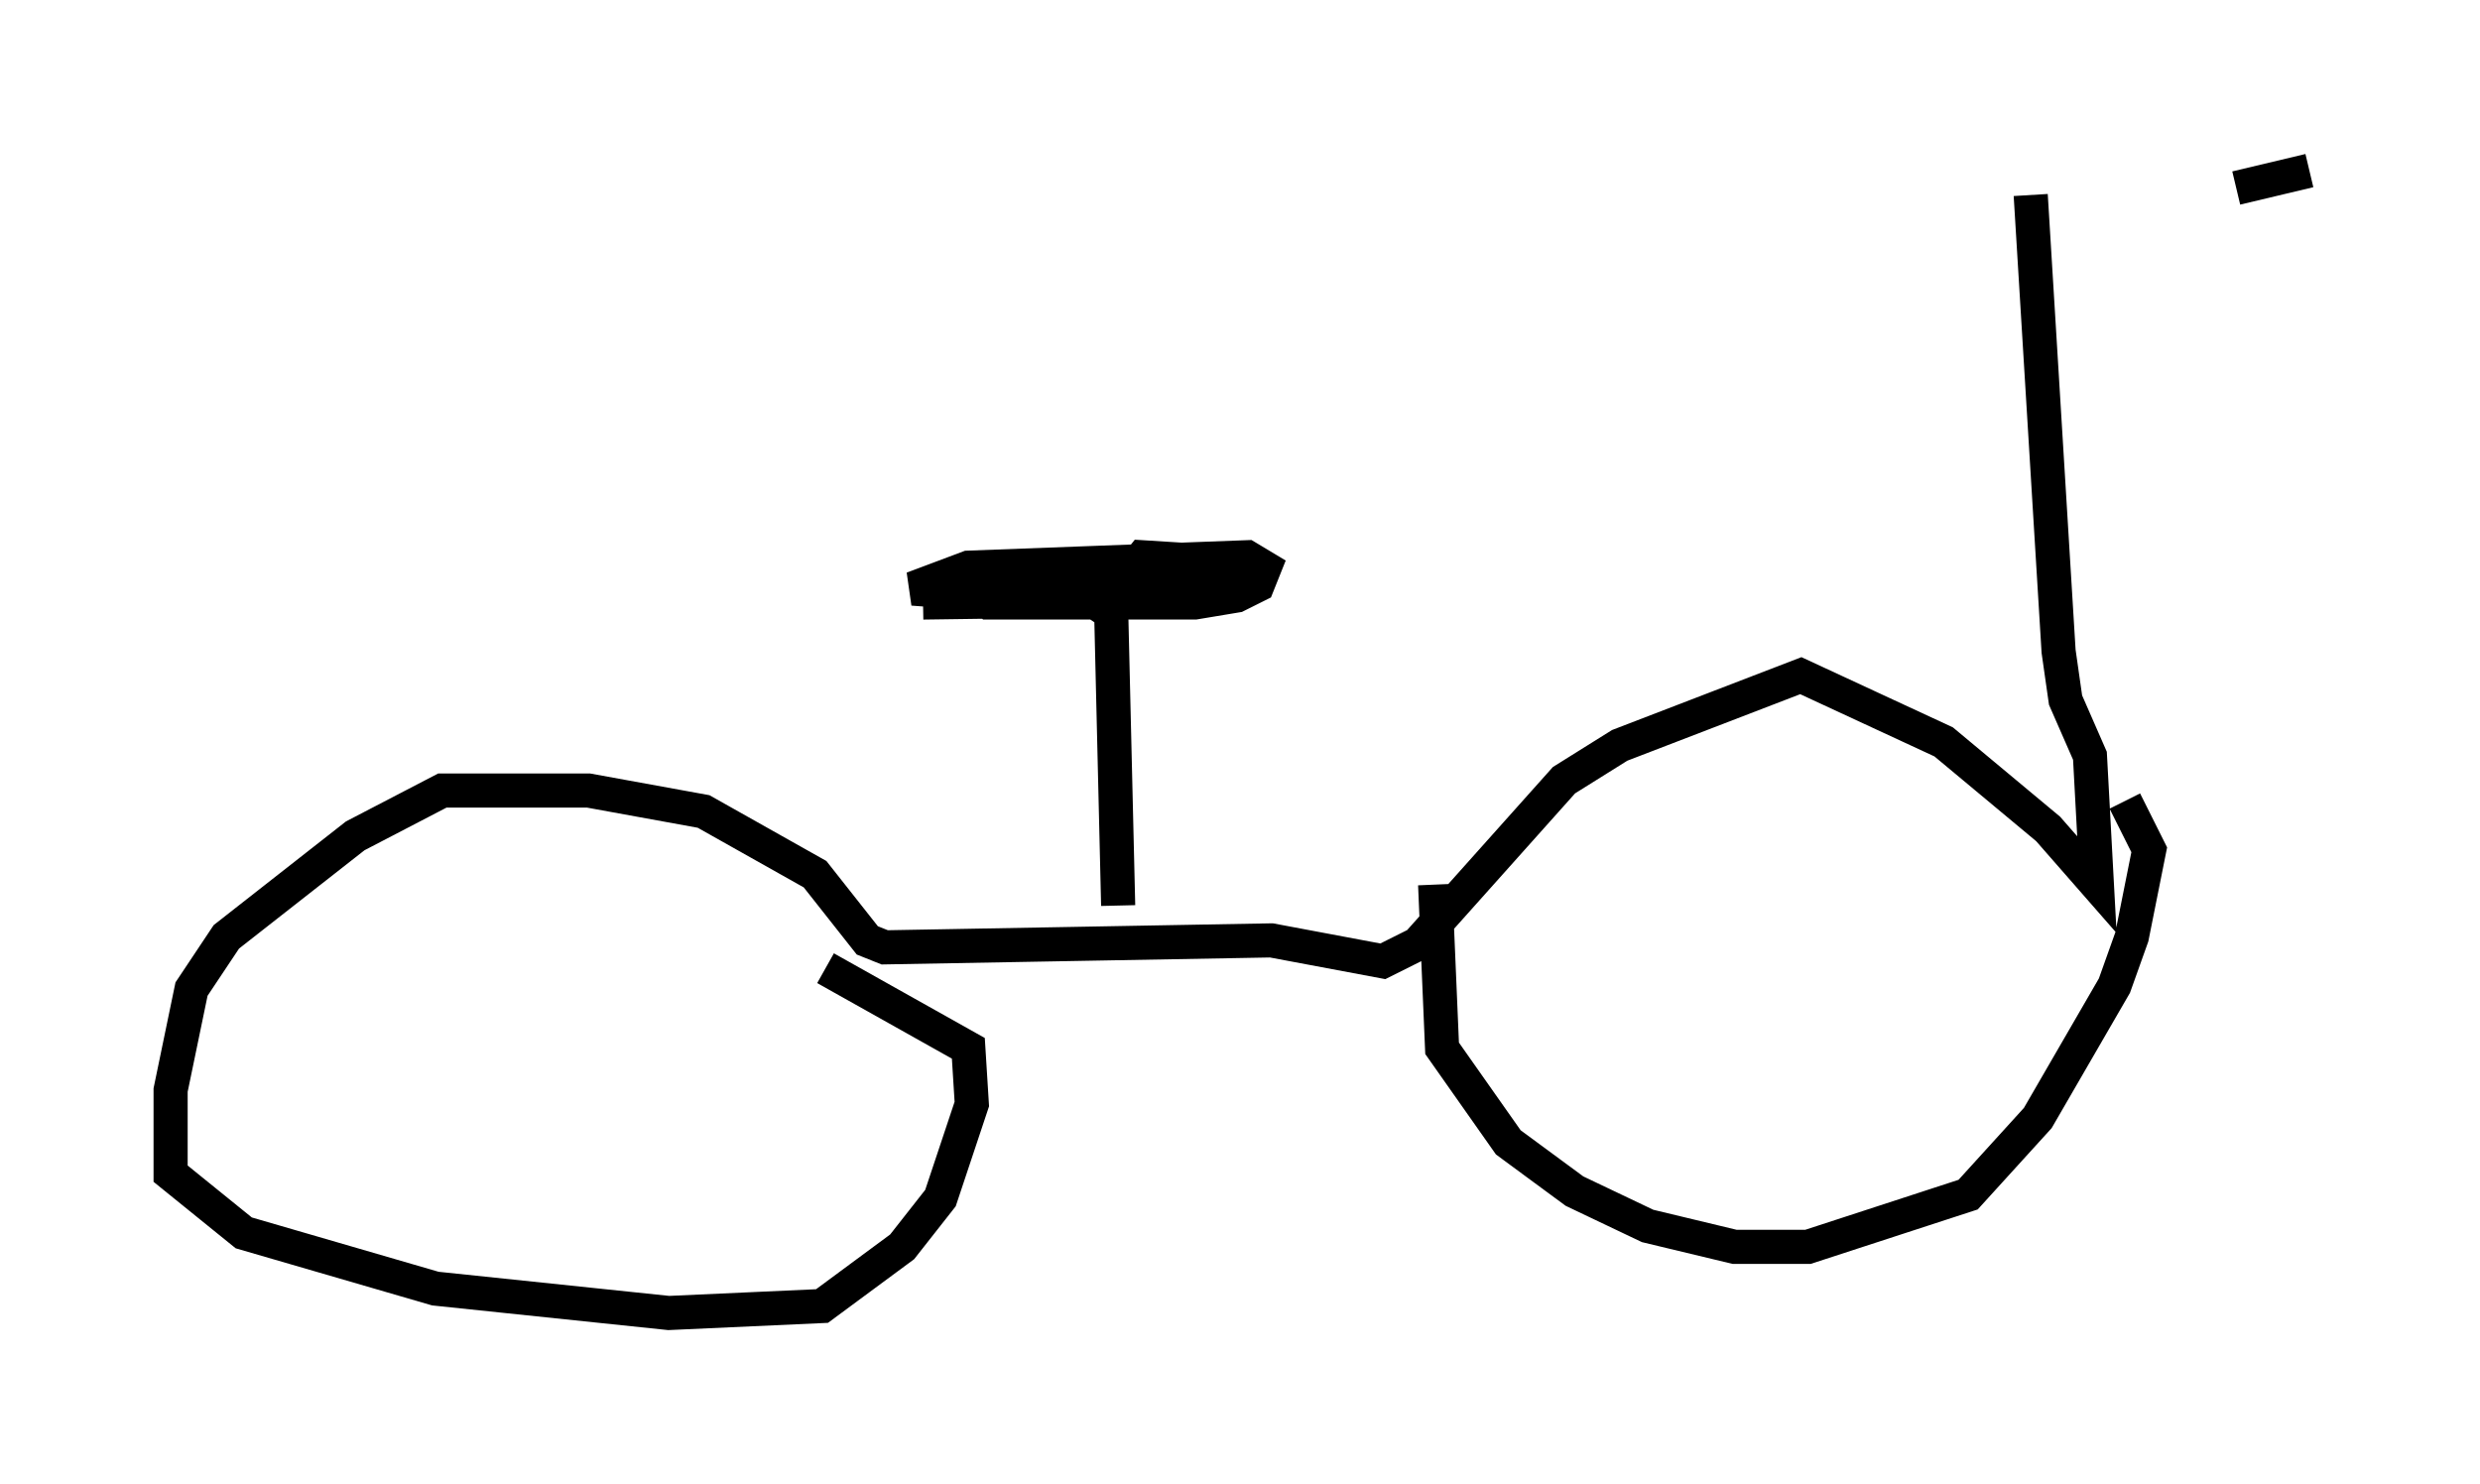 <?xml version="1.0" encoding="utf-8" ?>
<svg baseProfile="full" height="43.484" version="1.1" width="72.68" xmlns="http://www.w3.org/2000/svg" xmlns:ev="http://www.w3.org/2001/xml-events" xmlns:xlink="http://www.w3.org/1999/xlink"><defs /><rect fill="white" height="43.484" width="72.68" x="0" y="0" /><path d="M53.49, 5.51 m12.046, 0.0 l2.144, -0.51 m-8.167, 0.715 l0.817, 13.373 0.204, 1.429 l0.715, 1.633 0.204, 3.777 l-1.429, -1.633 -3.063, -2.552 l-4.185, -1.94 -5.308, 2.042 l-1.633, 1.021 -4.288, 4.798 l-1.021, 0.51 -3.267, -0.613 l-11.331, 0.204 -0.51, -0.204 l-1.531, -1.94 -3.267, -1.838 l-3.369, -0.613 -4.288, 0.0 l-2.552, 1.327 -3.777, 2.96 l-1.021, 1.531 -0.613, 2.96 l0.0, 2.45 2.144, 1.735 l5.615, 1.633 6.84, 0.715 l4.492, -0.204 2.348, -1.735 l1.123, -1.429 0.919, -2.756 l-0.102, -1.633 -4.185, -2.348 m17.865, -2.45 l0.204, 4.798 1.94, 2.756 l1.94, 1.429 2.144, 1.021 l2.552, 0.613 2.144, 0.0 l4.696, -1.531 2.042, -2.246 l2.246, -3.879 0.51, -1.429 l0.51, -2.552 -0.715, -1.429 m-29.502, 3.063 l-0.204, -8.575 -0.613, -0.408 l-4.9, 0.102 7.35, -0.102 l2.654, -0.613 m0.0, 0.0 l-2.042, -0.51 -1.633, 0.0 l-1.429, 0.51 -3.573, 0.204 l0.613, 0.51 6.023, 0.0 l1.225, -0.204 0.613, -0.306 l0.204, -0.51 -0.51, -0.306 l-8.167, 0.306 -1.633, 0.613 l4.083, 0.306 4.594, -0.204 l0.204, -0.51 -0.51, -0.408 l-1.633, -0.102 -0.408, 0.51 l1.225, 0.408 1.123, 0.102 l-1.021, -0.306 0.817, -0.306 " fill="none" stroke="black" stroke-width="1" /></svg>